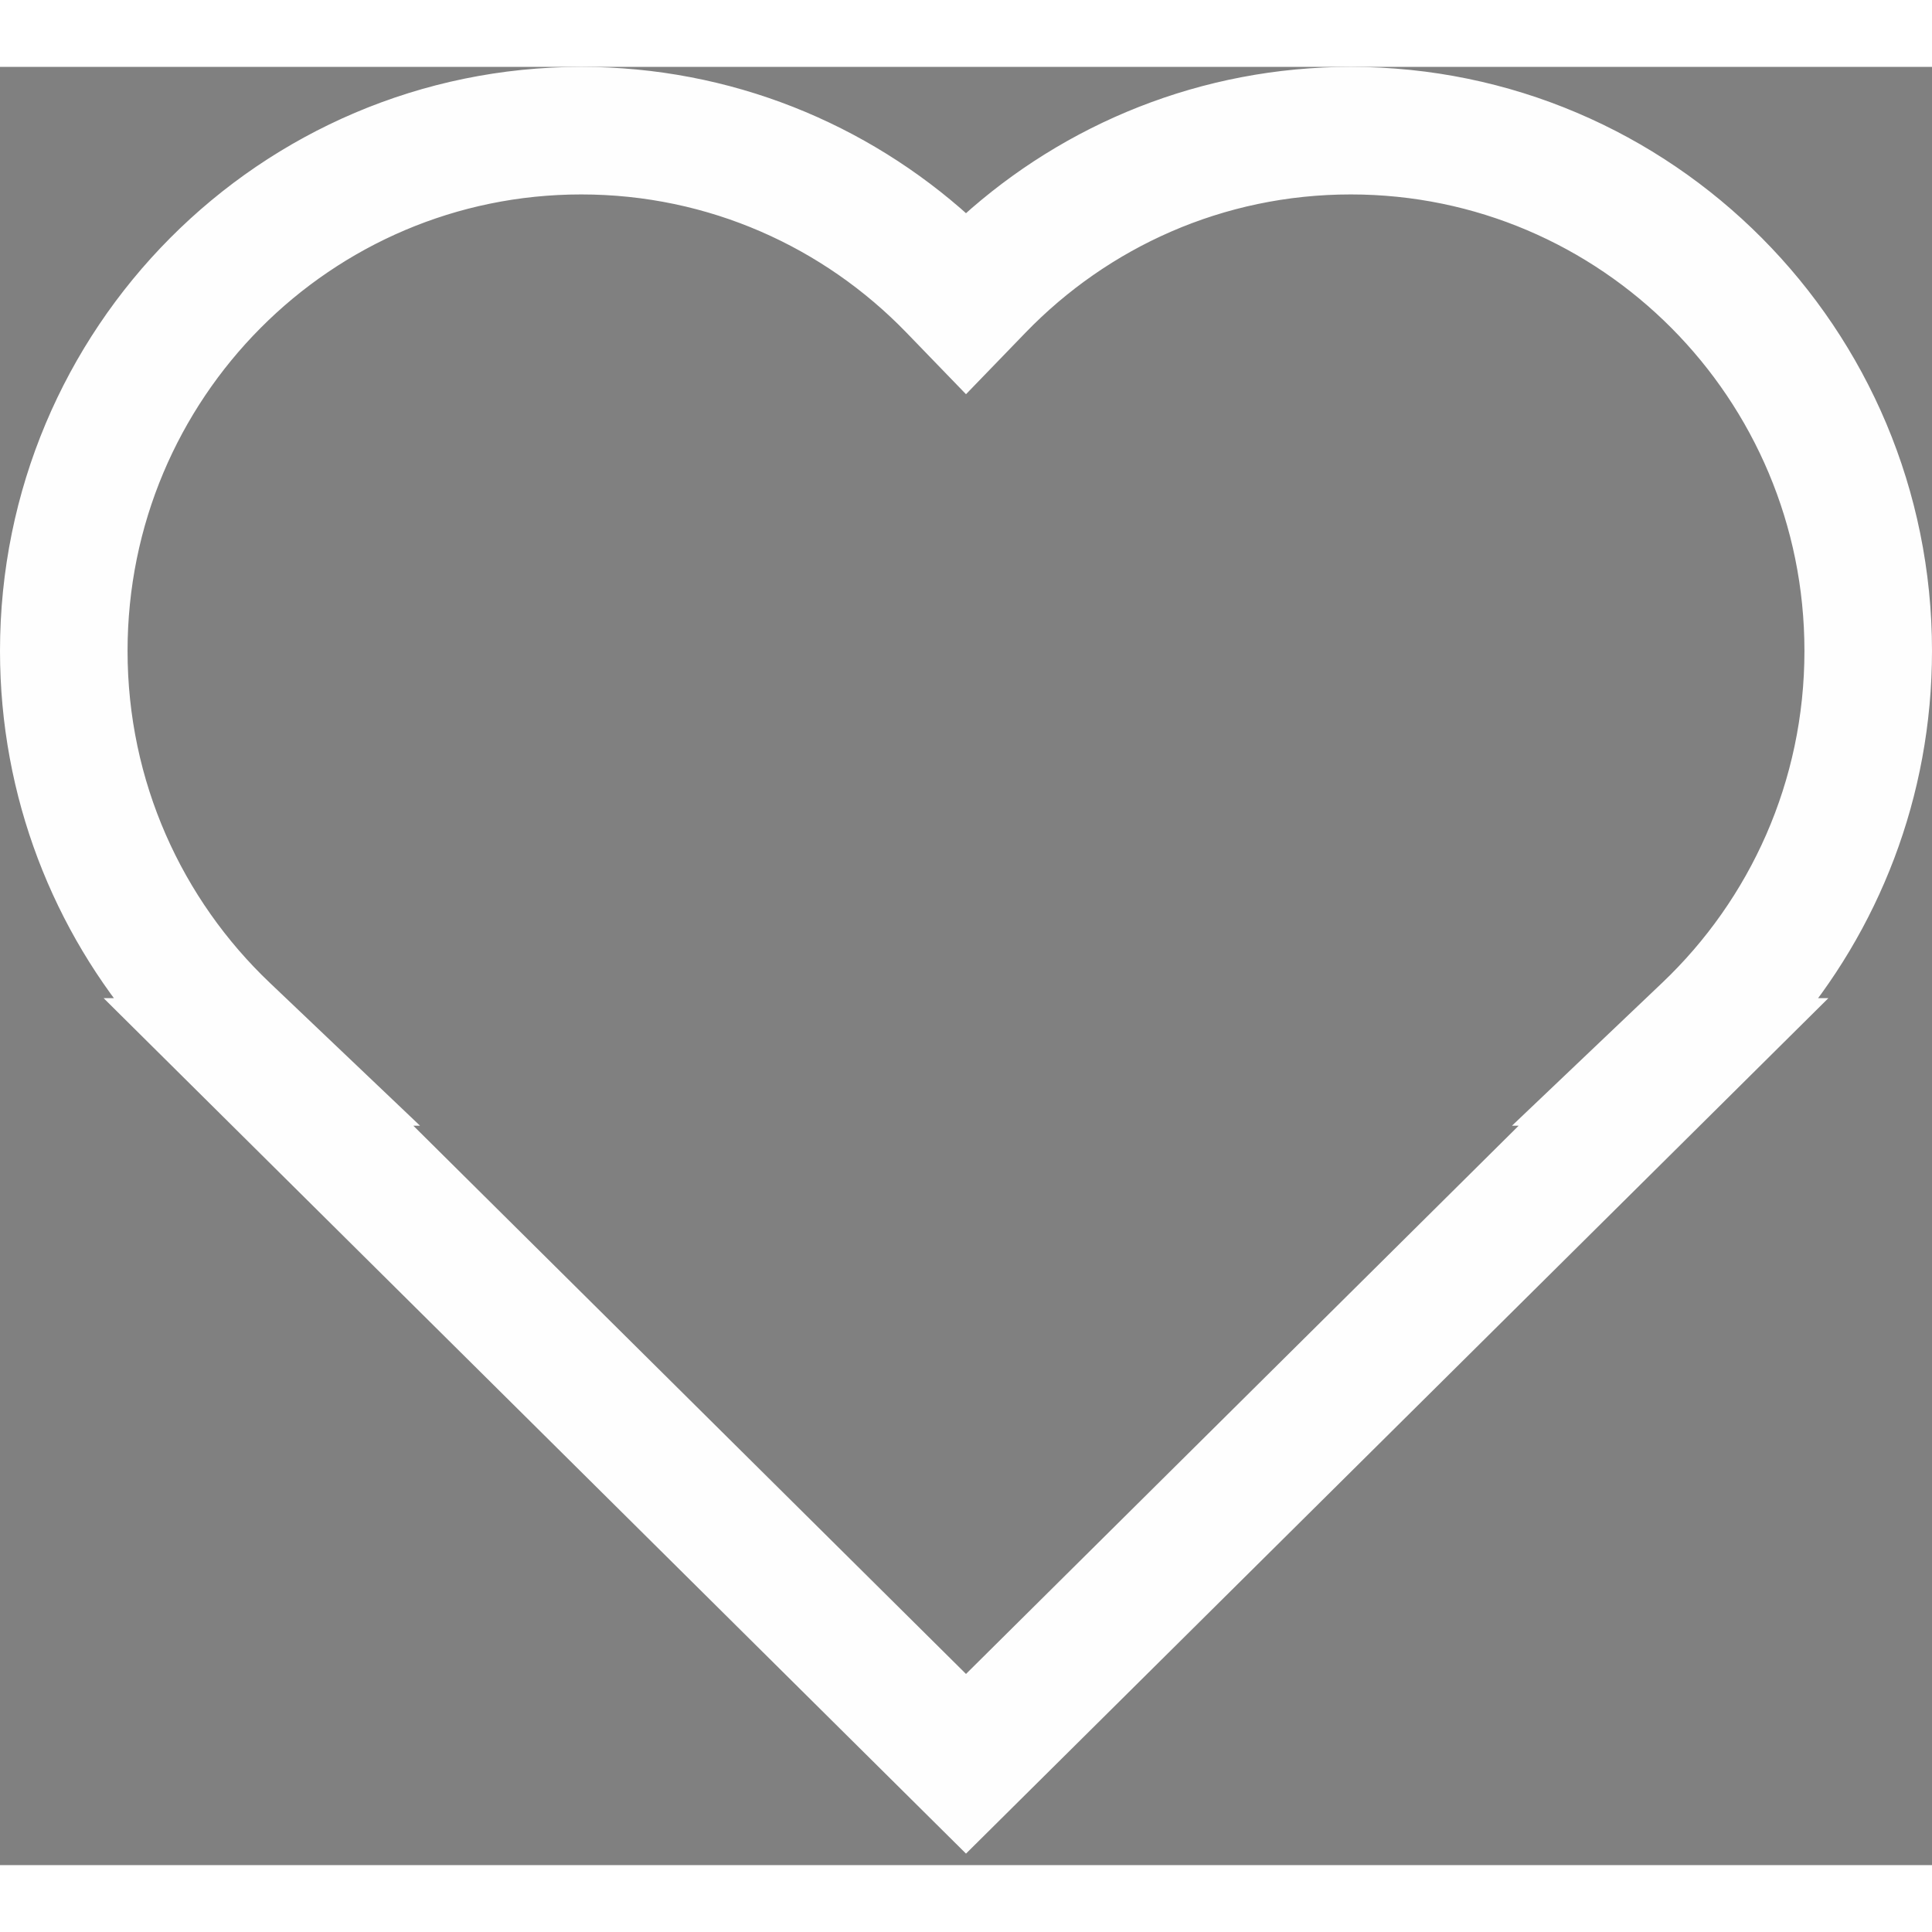 <svg width="24" height="24" viewBox="0 0 130 121" fill="none" xmlns="http://www.w3.org/2000/svg">
<rect x="0" y="0" width="130" height="121" fill="#808080" stroke="none"/>
<path fill-rule="evenodd" clip-rule="evenodd" d="M65 116L115.743 65.664H115.707C115.713 65.658 115.72 65.652 115.726 65.646C115.732 65.64 115.738 65.635 115.743 65.629C116.592 64.82 117.401 63.969 118.169 63.081C123.67 56.711 127 48.395 127 39.297C127 19.251 110.833 3 90.89 3C81.606 3 73.141 6.522 66.743 12.309C66.144 12.851 65.562 13.413 65 13.995C64.438 13.413 63.856 12.851 63.257 12.309C56.859 6.522 48.394 3 39.11 3C19.167 3 3 19.251 3 39.297C3 48.395 6.33 56.711 11.831 63.081C12.599 63.969 13.408 64.82 14.257 65.629C14.262 65.635 14.268 65.64 14.274 65.646C14.28 65.652 14.287 65.658 14.293 65.664H14.257L65 116ZM20.528 68.246H20.756L16.074 63.792C9.612 57.645 5.583 48.948 5.583 39.297C5.583 20.664 20.607 5.583 39.11 5.583C48.533 5.583 57.047 9.489 63.143 15.79L65 17.71L66.857 15.79C72.953 9.489 81.467 5.583 90.89 5.583C109.393 5.583 124.417 20.664 124.417 39.297C124.417 48.948 120.388 57.645 113.926 63.792L109.244 68.246H109.472L65 112.362L20.528 68.246Z" fill="#900A93" stroke="#FEFEFE" stroke-width="6"/>
</svg>

